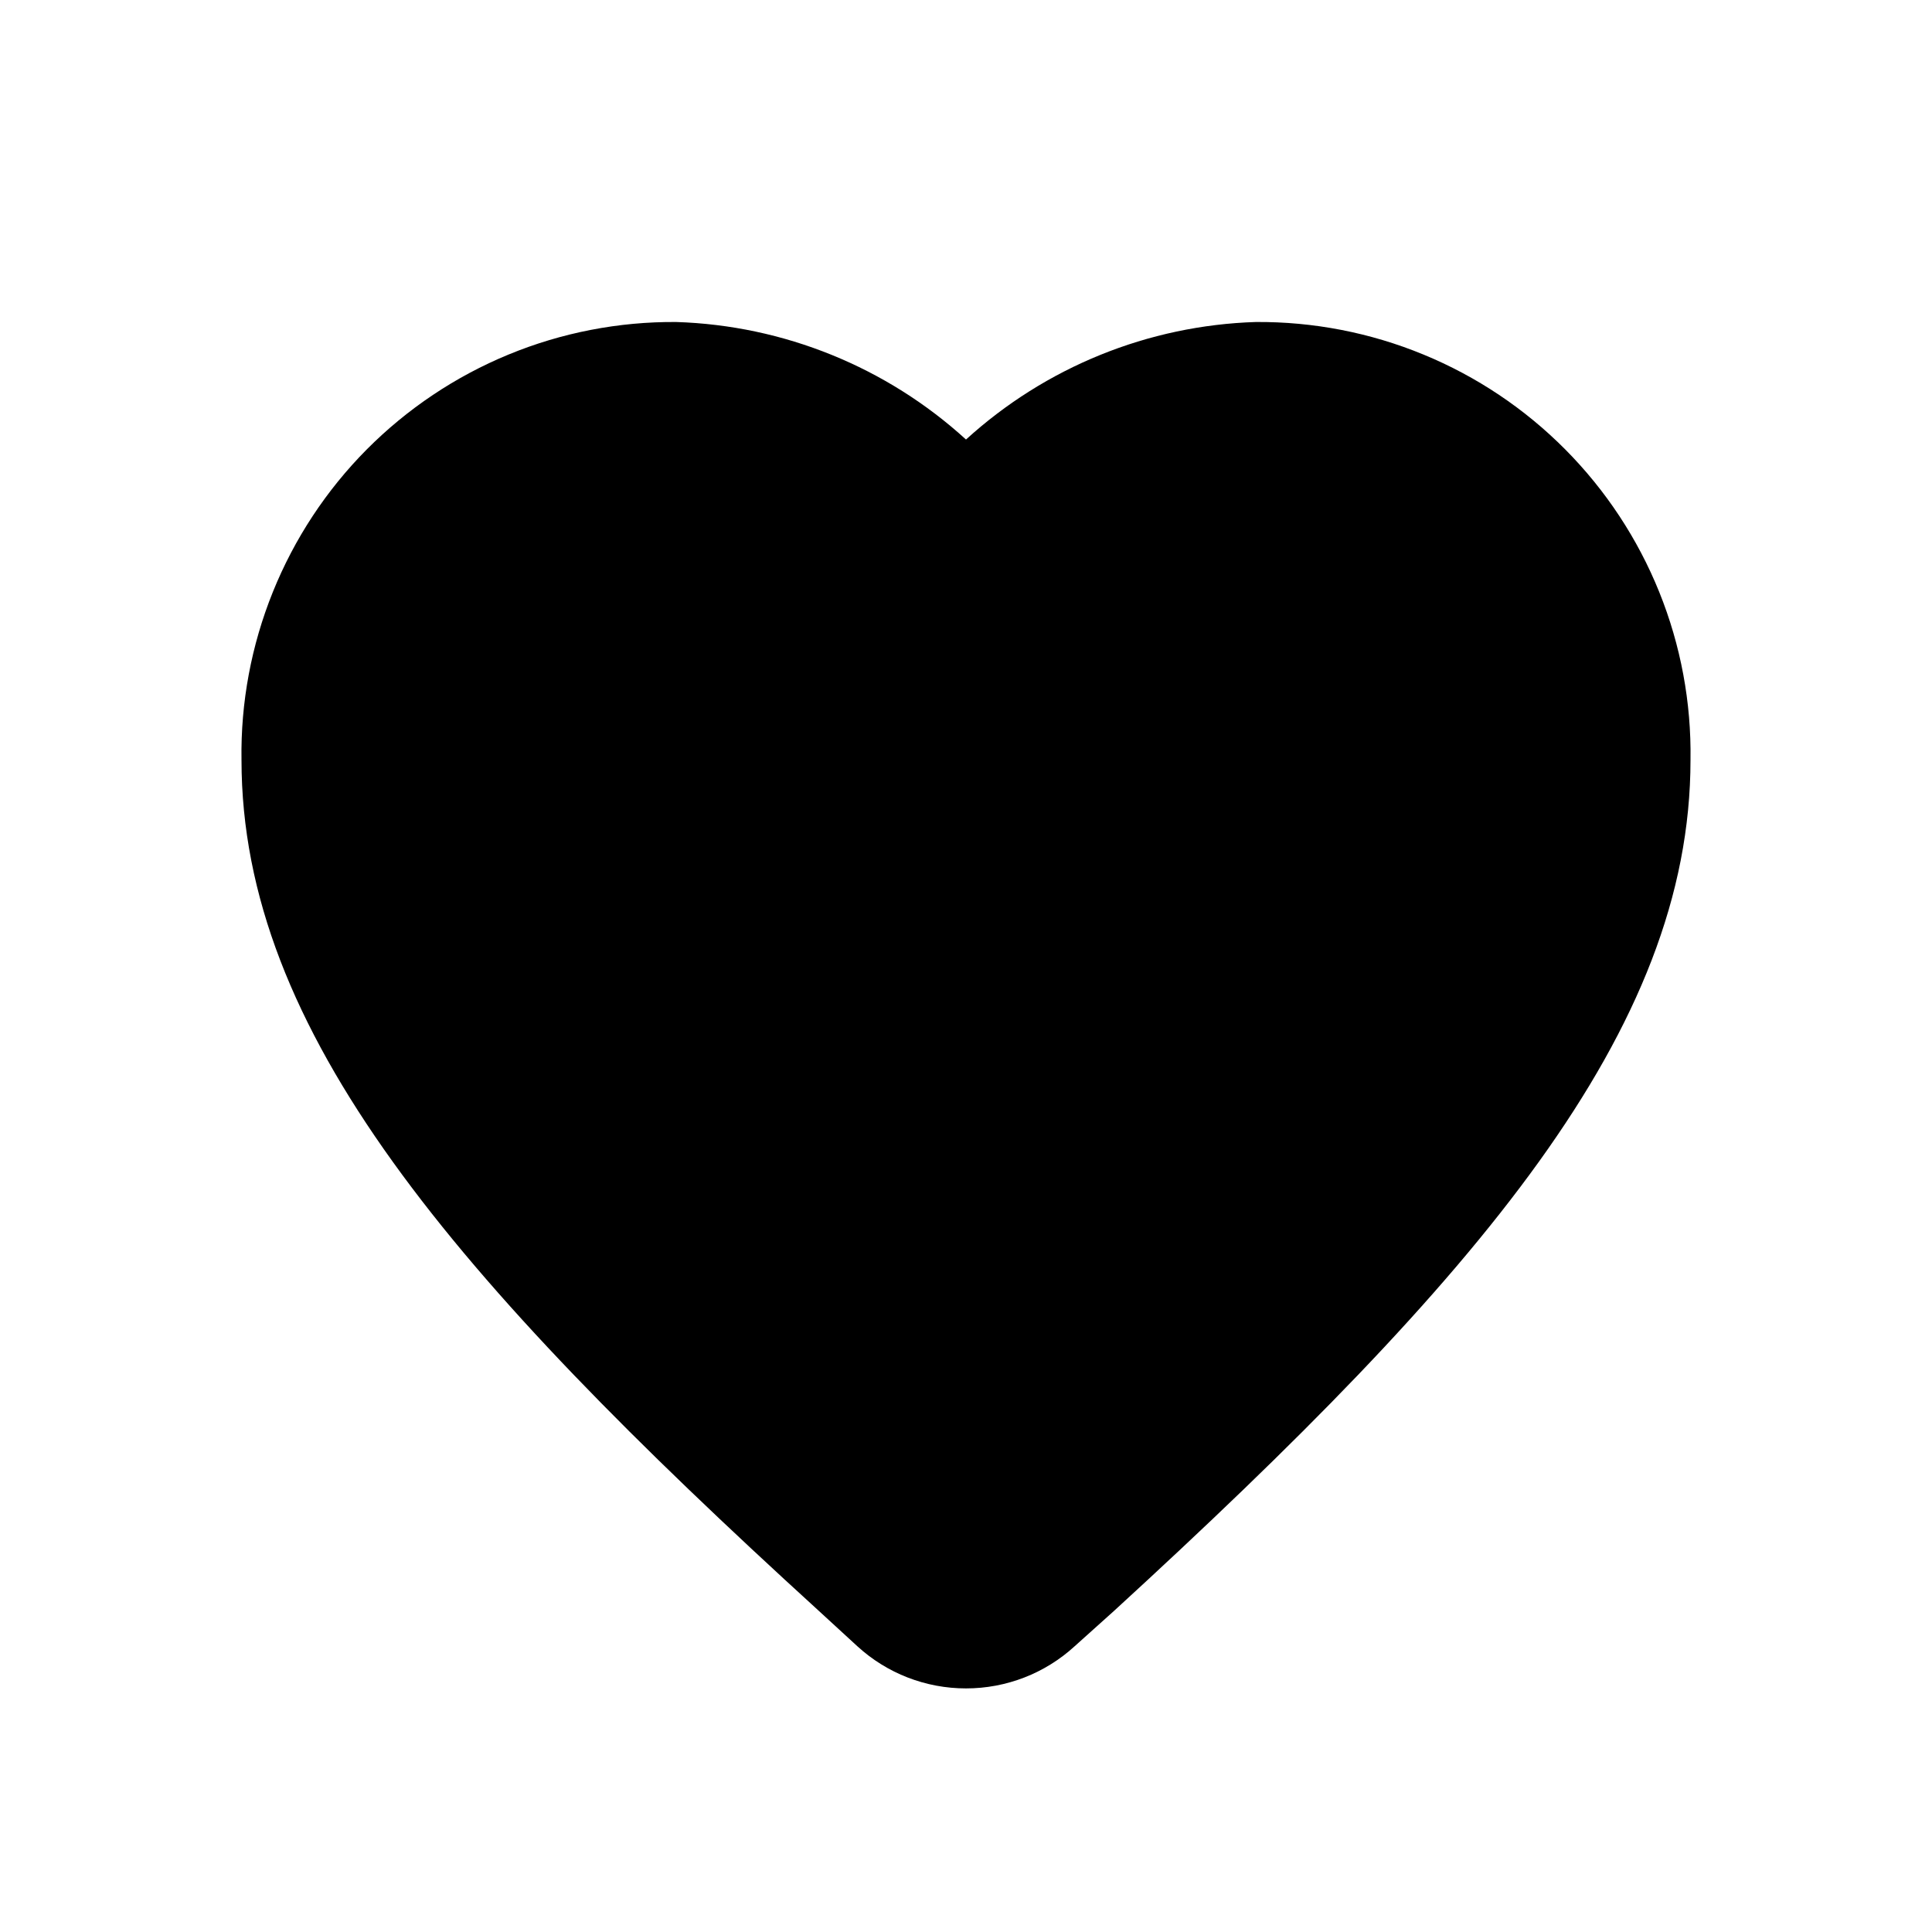 <svg viewBox="0 0 24 24" fill="none" xmlns="http://www.w3.org/2000/svg"><path d="M15.6 4C14.264 4.042 12.988 4.56 12 5.46C11.013 4.56 9.736 4.042 8.4 4C7.686 3.995 6.978 4.132 6.318 4.404C5.658 4.676 5.059 5.077 4.555 5.584C4.052 6.091 3.656 6.693 3.389 7.355C3.122 8.017 2.989 8.726 3 9.44C3 12.81 5.63 15.87 10.16 20L10.65 20.45C11.019 20.788 11.5 20.974 12 20.974C12.5 20.974 12.981 20.788 13.35 20.45L13.84 20.01C18.37 15.86 21 12.8 21 9.44C21.011 8.726 20.879 8.017 20.612 7.355C20.345 6.693 19.948 6.091 19.445 5.584C18.942 5.077 18.343 4.676 17.682 4.404C17.022 4.132 16.314 3.995 15.6 4Z" fill="currentcolor"></path></svg>